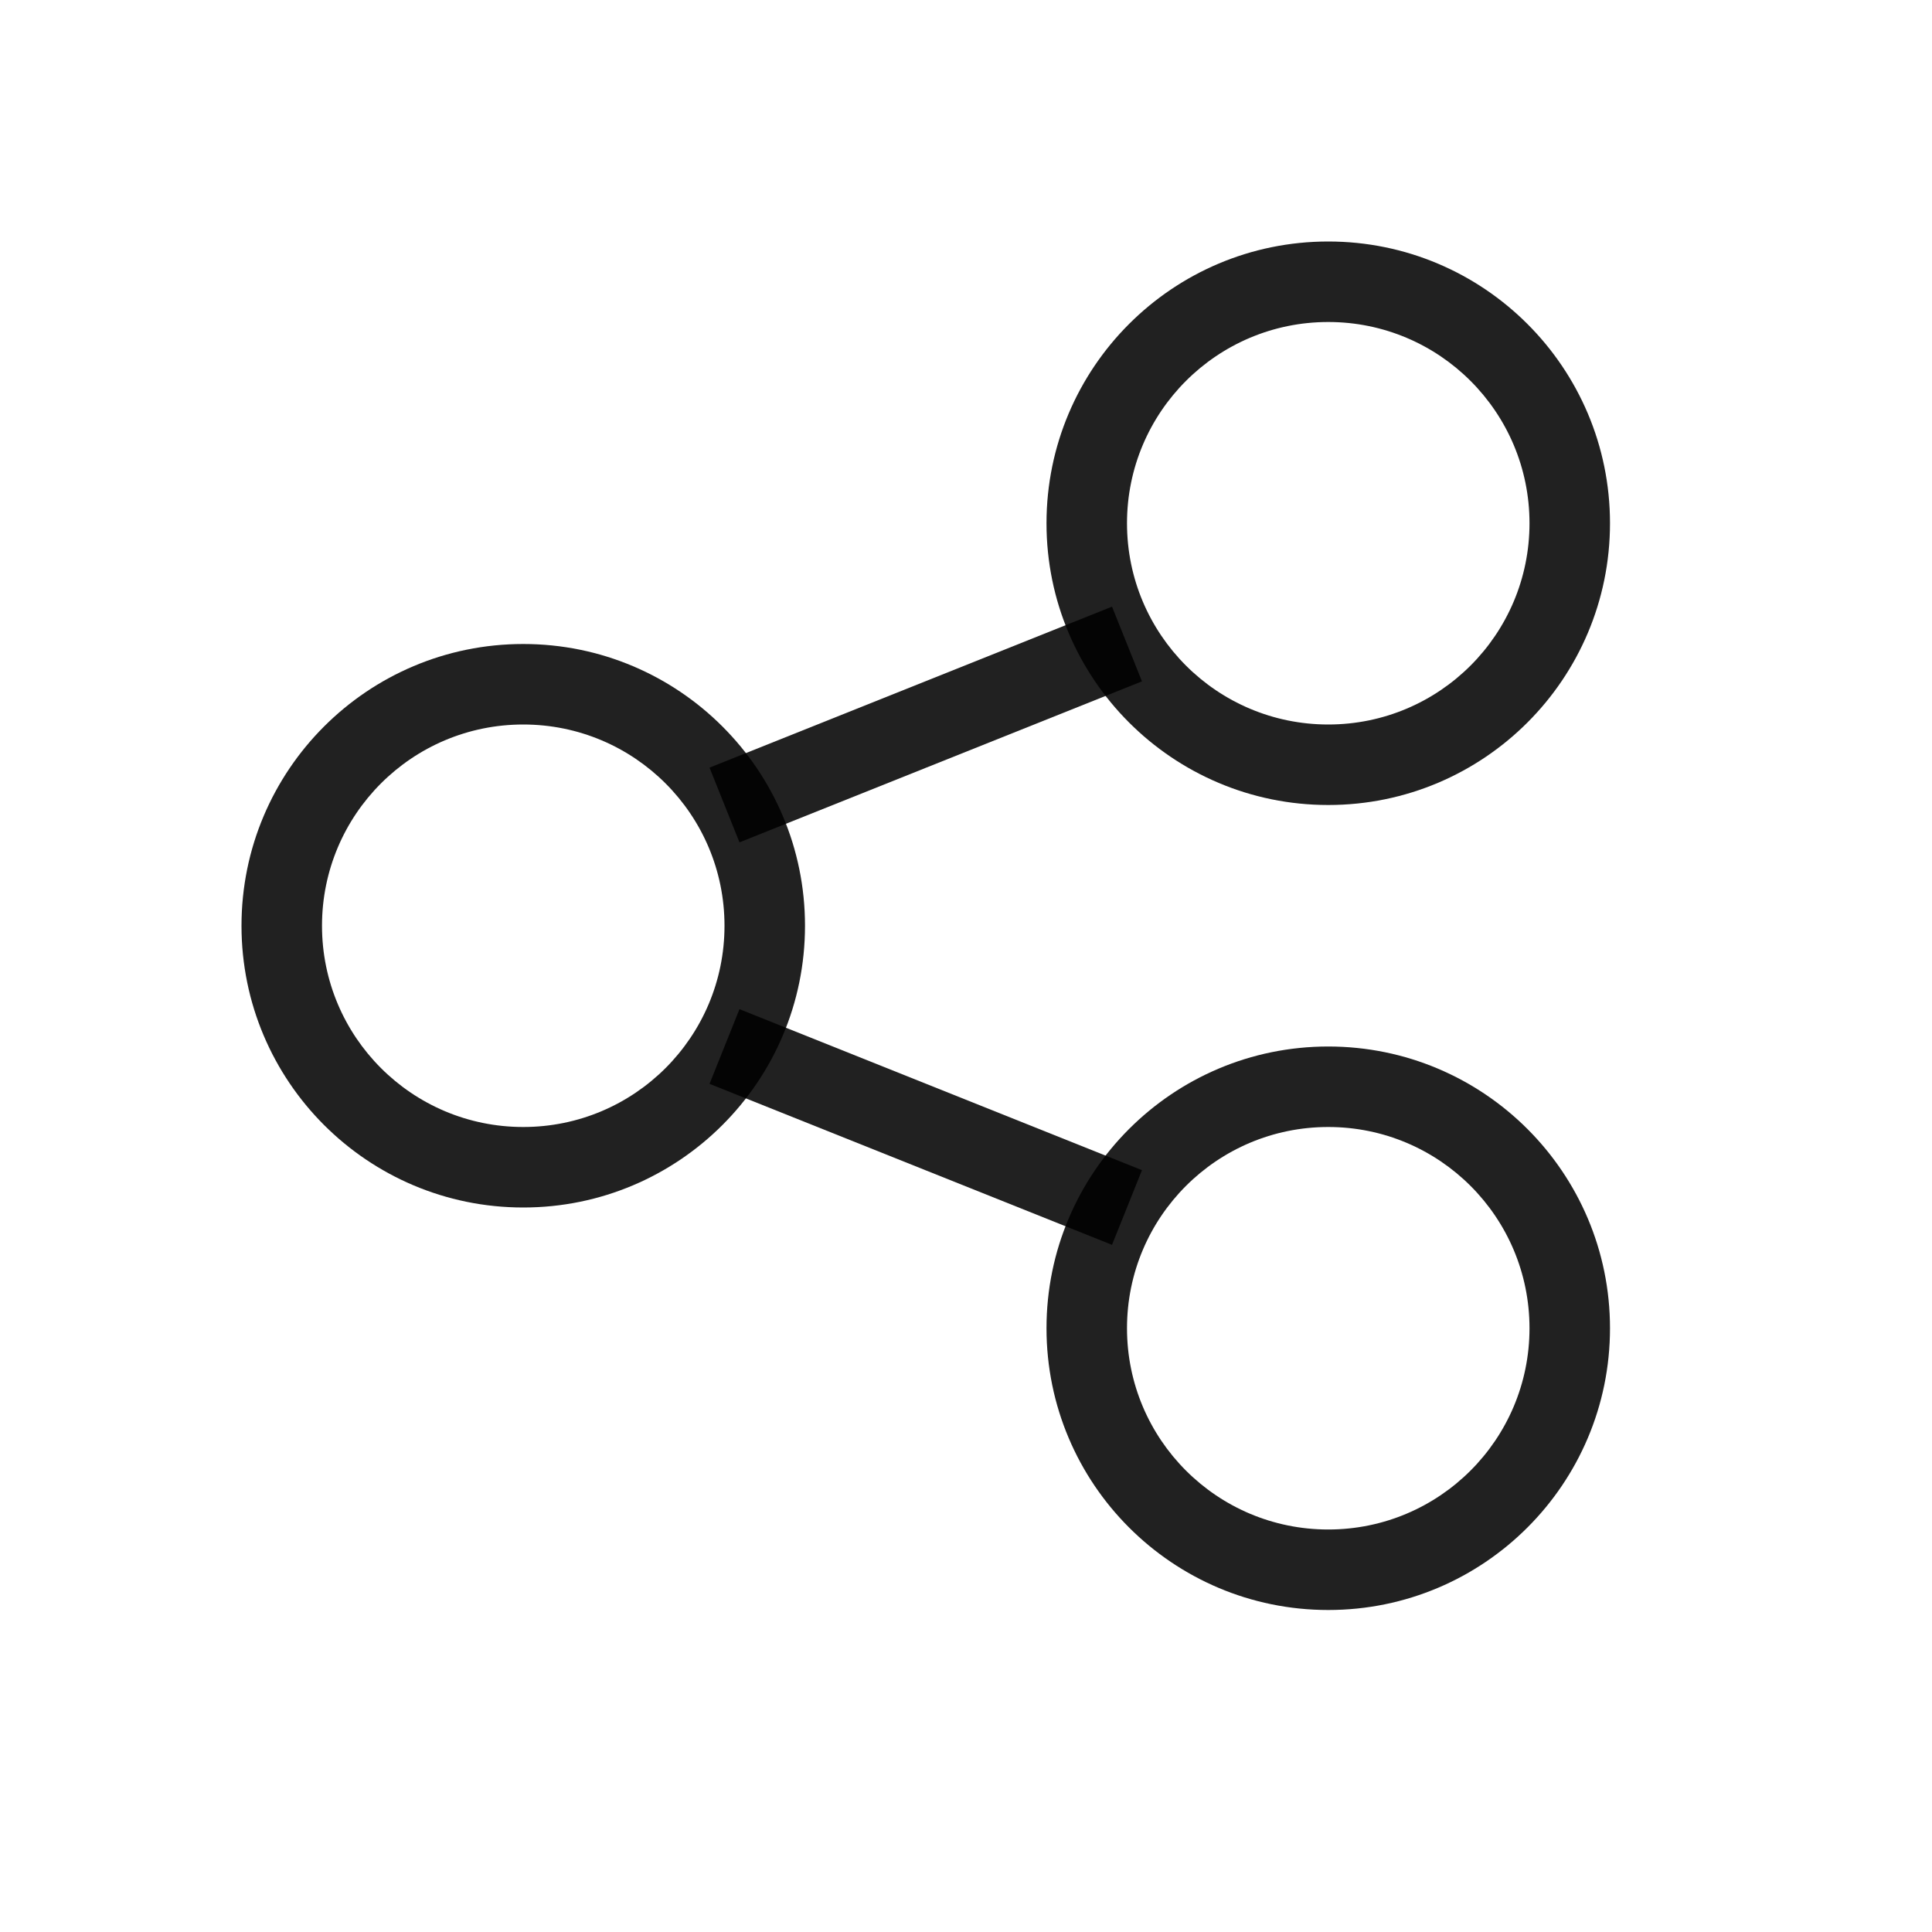<svg width="24" height="24" viewBox="0 0 24 24" fill="none" xmlns="http://www.w3.org/2000/svg">
<path fill-rule="evenodd" clip-rule="evenodd" d="M16.5 9C17.881 9 19 7.881 19 6.5C19 5.119 17.881 4 16.5 4C15.119 4 14 5.119 14 6.5C14 7.881 15.119 9 16.5 9ZM16.5 10C18.433 10 20 8.433 20 6.5C20 4.567 18.433 3 16.5 3C14.567 3 13 4.567 13 6.5C13 8.433 14.567 10 16.5 10Z" fill="currentColor" fill-opacity="0.87"/>
<path fill-rule="evenodd" clip-rule="evenodd" d="M16.5 19C17.881 19 19 17.881 19 16.5C19 15.119 17.881 14 16.5 14C15.119 14 14 15.119 14 16.5C14 17.881 15.119 19 16.5 19ZM16.5 20C18.433 20 20 18.433 20 16.5C20 14.567 18.433 13 16.5 13C14.567 13 13 14.567 13 16.5C13 18.433 14.567 20 16.5 20Z" fill="currentColor" fill-opacity="0.87"/>
<path fill-rule="evenodd" clip-rule="evenodd" d="M6.5 14C7.881 14 9 12.881 9 11.5C9 10.119 7.881 9 6.5 9C5.119 9 4 10.119 4 11.5C4 12.881 5.119 14 6.5 14ZM6.5 15C8.433 15 10 13.433 10 11.5C10 9.567 8.433 8 6.5 8C4.567 8 3 9.567 3 11.5C3 13.433 4.567 15 6.5 15Z" fill="currentColor" fill-opacity="0.87"/>
<path fill-rule="evenodd" clip-rule="evenodd" d="M8.814 9.536L13.814 7.536L14.186 8.464L9.186 10.464L8.814 9.536ZM13.814 15.464L8.814 13.464L9.186 12.536L14.186 14.536L13.814 15.464Z" fill="currentColor" fill-opacity="0.87"/>
</svg>
